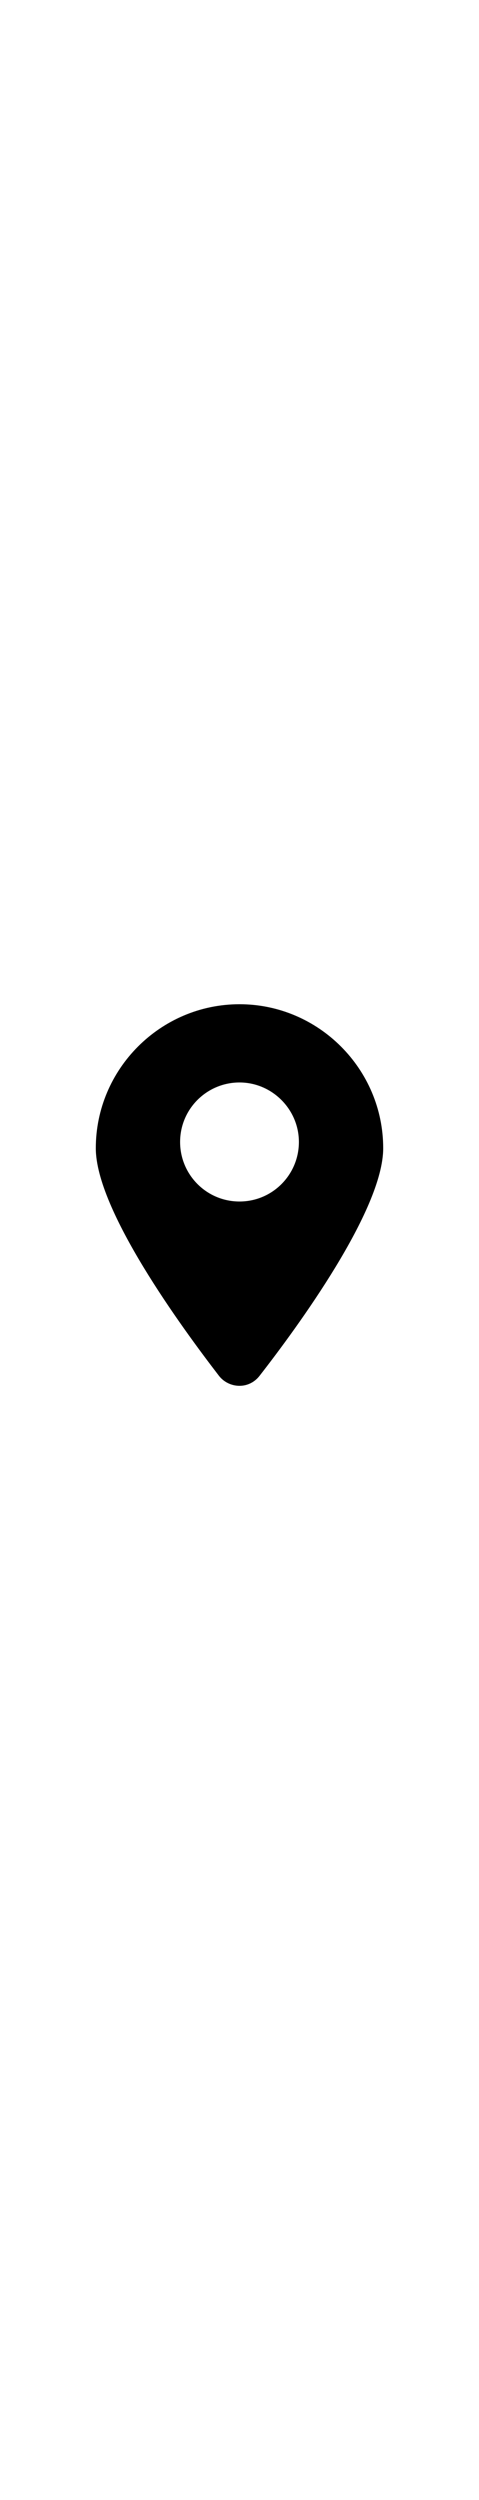 <svg xmlns="http://www.w3.org/2000/svg" xmlns:xlink="http://www.w3.org/1999/xlink" version="1.1" x="0px" y="0px" width="24" viewBox="0 0 100 125" style="enable-background:new 0 0 100 100;" xml:space="preserve"><style type="text/css">
	.st0{fill:none;stroke:#B52828;stroke-width:2;stroke-linecap:round;stroke-miterlimit:10;}
</style><g><path d="M50,11.3c-16.5,0-30,13.5-30,30c0,12.9,18,37.4,25.7,47.4c1,1.3,2.6,2.1,4.3,2.1s3.2-0.8,4.2-2.1C62,78.7,80,54.2,80,41.3   C80,24.8,66.5,11.3,50,11.3z M50,52.4c-6.9,0-12.4-5.6-12.4-12.4c0-6.9,5.6-12.4,12.4-12.4s12.4,5.6,12.4,12.4   C62.4,46.8,56.9,52.4,50,52.4z"/></g></svg>
